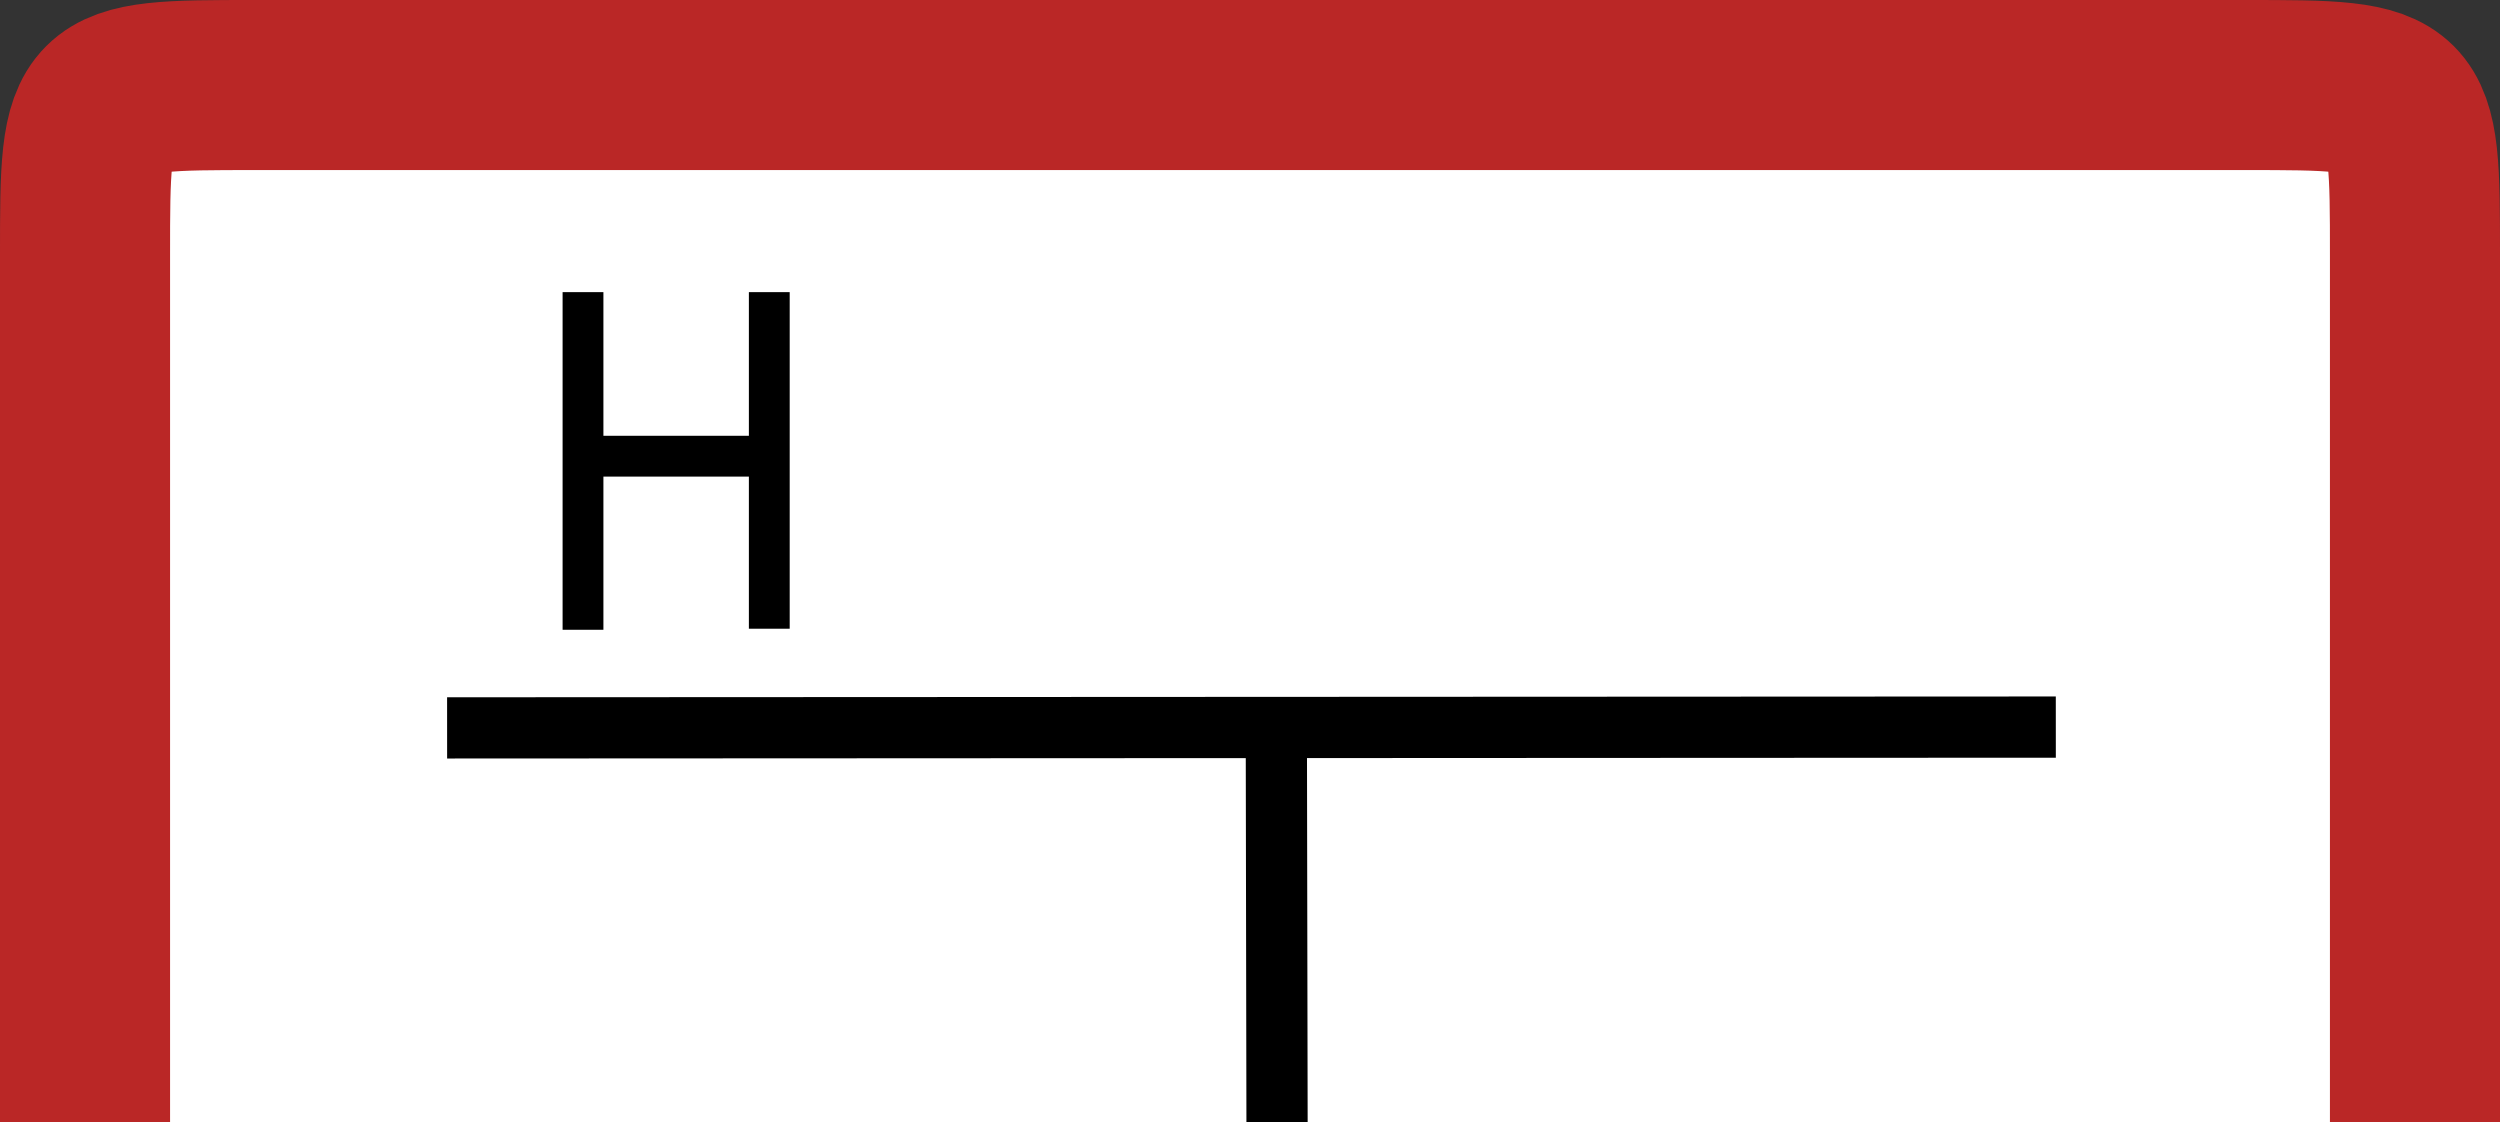 <?xml version="1.0" encoding="UTF-8"?>
<svg id="vector" version="1.1" viewBox="0 0 735 330" xmlns="http://www.w3.org/2000/svg">
 <rect x="0" y="0" width="735" height="330" fill="#333333" stroke="none"/>
 <path id="path" d="m75 25h585c50 0 50 0 50 50v460c0 50 0 50-50 50h-585c-50 0-50 0-50-50v-460c0-50 0-50 50-50z" fill="#fff" stroke="#ba2726" stroke-width="50"/>
 <path d="m131.45 214 472.96-0.236m-229.17 0.195 0.266 148.2" stroke="#000" stroke-width="18"/>
 <path d="m226.17 134.12h-53.834m53.834-48.232v98.954m-54.767-98.954v99.265" fill="none" stroke="#000" stroke-width="12"/>
</svg>
